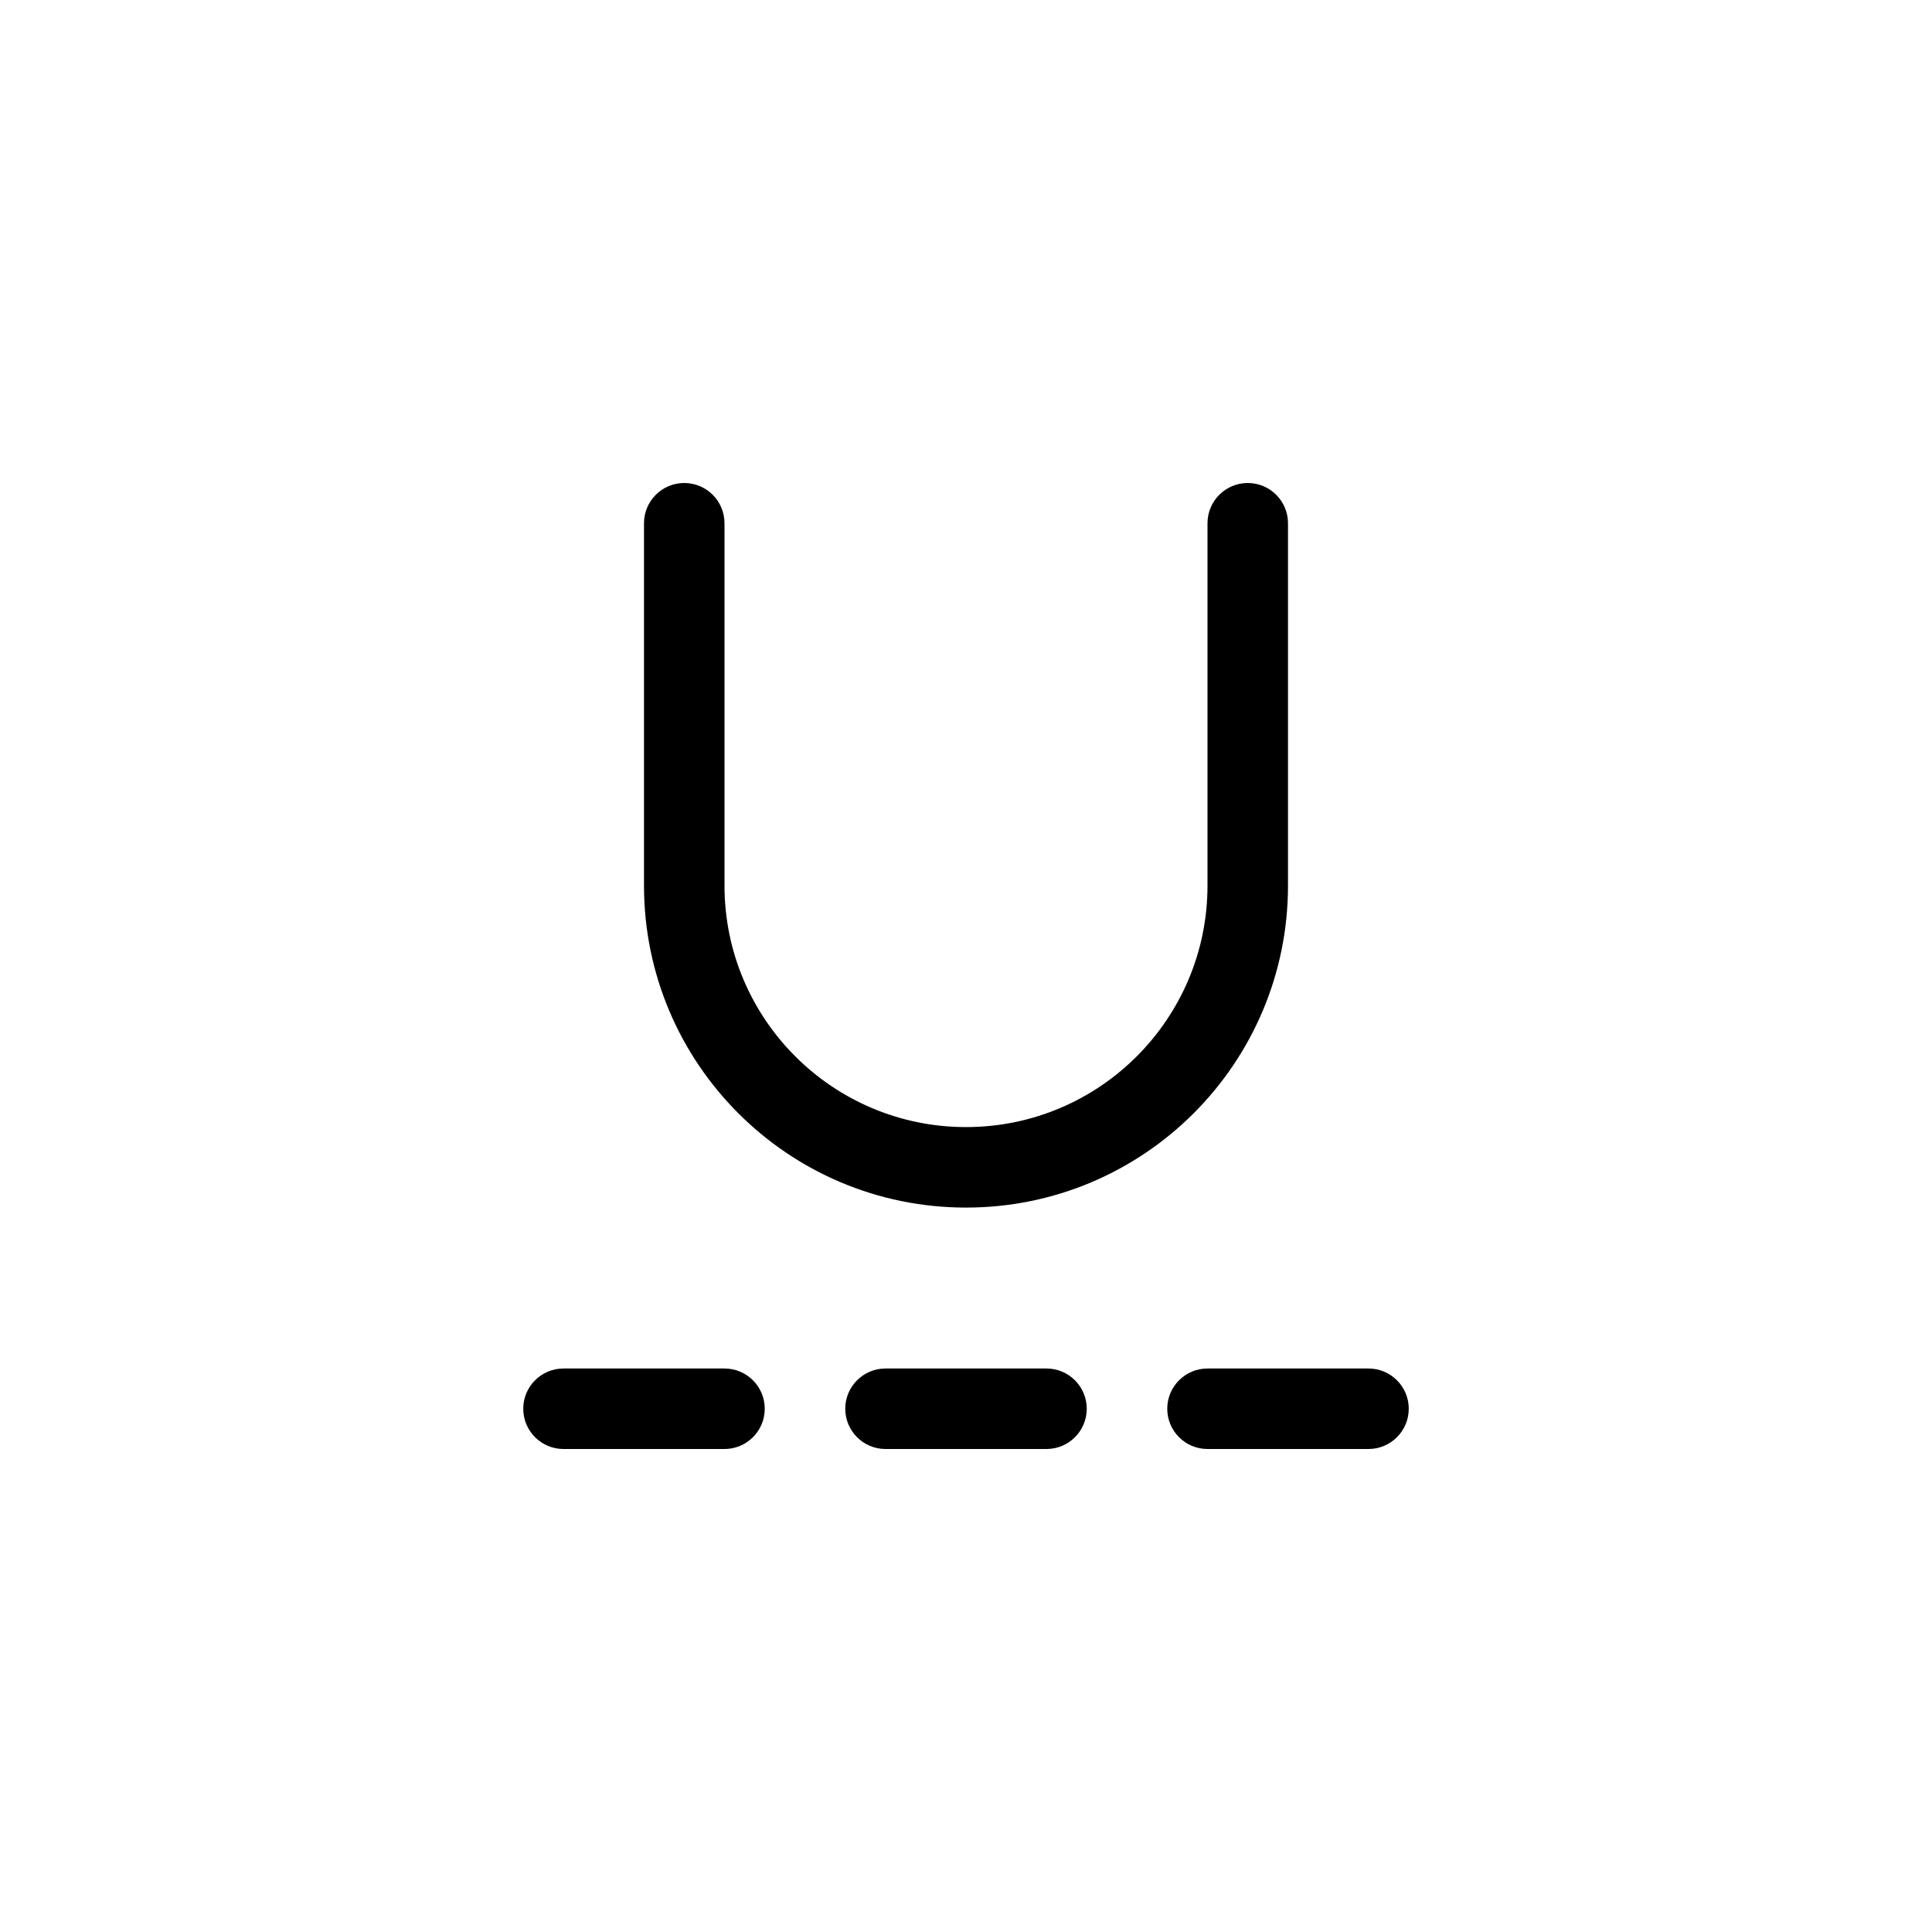 <svg width="24" height="24" viewBox="0 0 24 24" fill="none" xmlns="http://www.w3.org/2000/svg">
<path fill-rule="evenodd" clip-rule="evenodd" d="M9 6.5C9 6.224 8.776 6 8.5 6C8.224 6 8 6.224 8 6.5V11.001C8 13.21 9.791 15.001 12 15.001C14.209 15.001 16 13.21 16 11.001V6.5C16 6.224 15.776 6 15.5 6C15.224 6 15 6.224 15 6.5V11.001C15 12.657 13.657 14.001 12 14.001C10.343 14.001 9 12.657 9 11.001V6.5ZM7 17C6.724 17 6.5 17.224 6.5 17.5C6.5 17.776 6.724 18 7 18H9C9.276 18 9.5 17.776 9.5 17.5C9.5 17.224 9.276 17 9 17H7ZM11 17C10.724 17 10.5 17.224 10.5 17.5C10.5 17.776 10.724 18 11 18H13C13.276 18 13.5 17.776 13.5 17.5C13.5 17.224 13.276 17 13 17H11ZM14.5 17.5C14.5 17.224 14.724 17 15 17H17C17.276 17 17.5 17.224 17.5 17.5C17.5 17.776 17.276 18 17 18H15C14.724 18 14.5 17.776 14.5 17.5Z" fill="currentColor" />
</svg>
